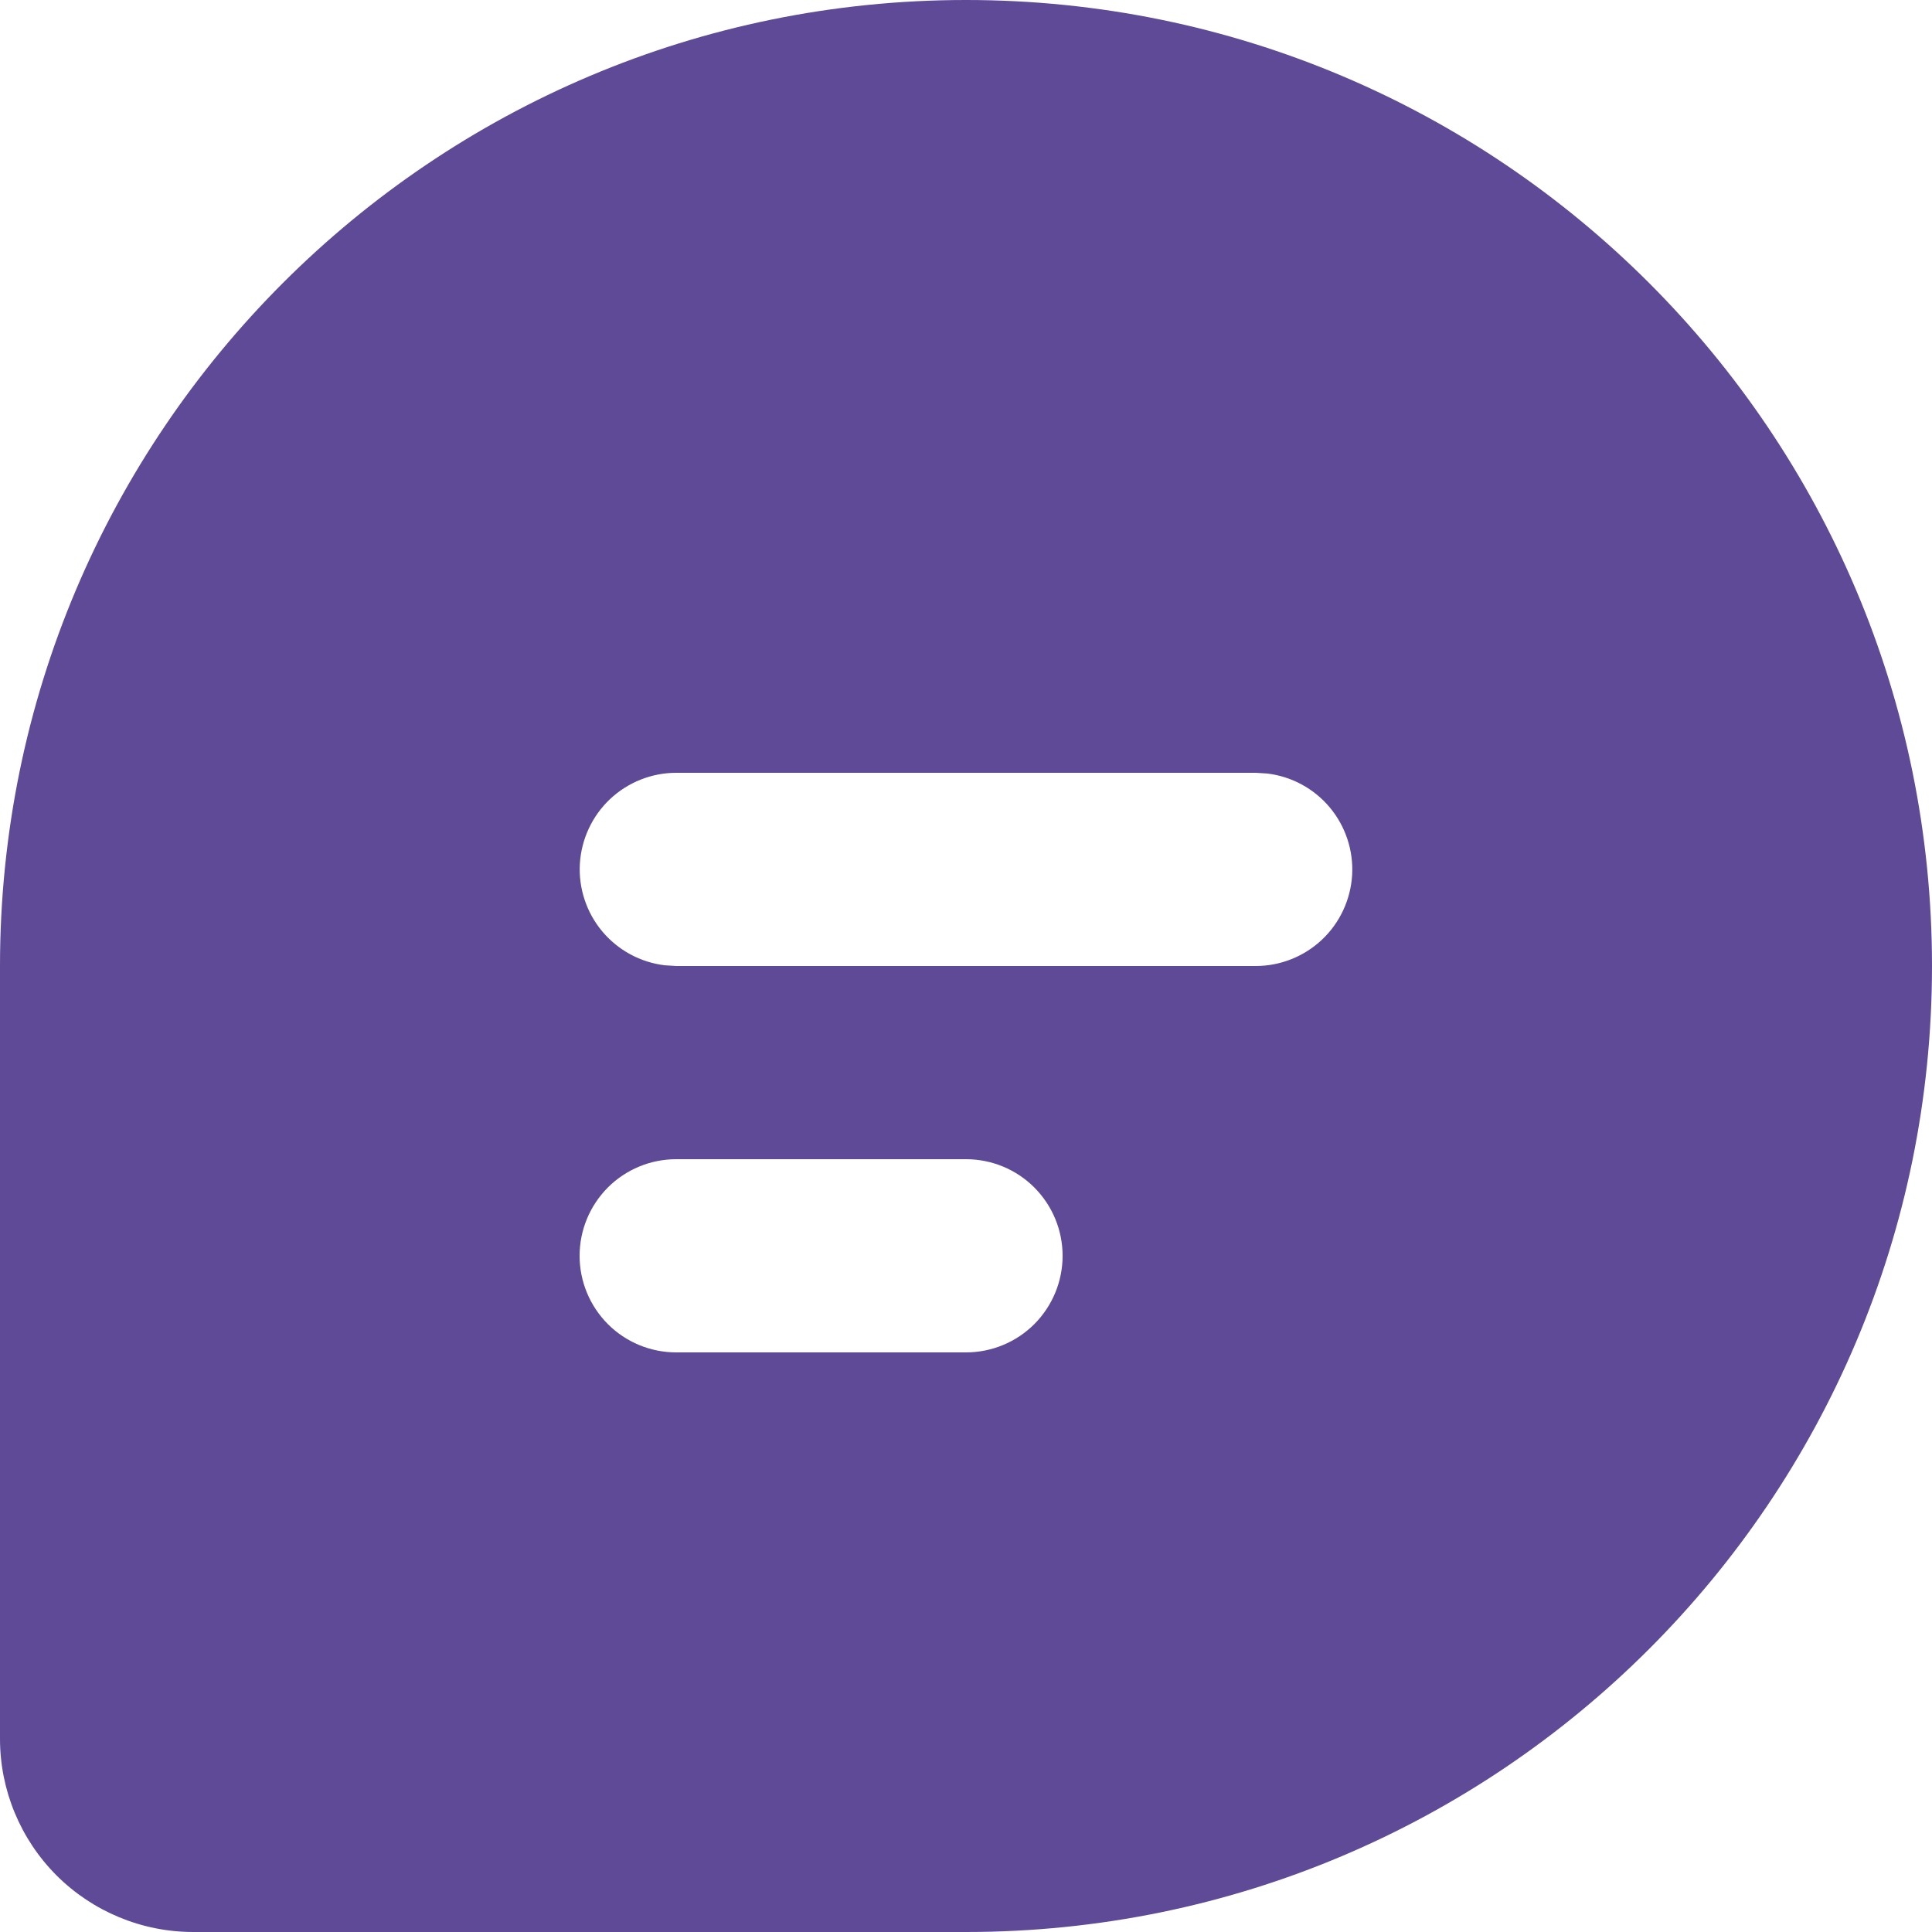 <svg width="22" height="22" viewBox="0 0 22 22" fill="none" xmlns="http://www.w3.org/2000/svg">
<path d="M11 0C17.075 0 22 4.925 22 11C22 17.075 17.075 22 11 22H2.2C1.617 22 1.057 21.768 0.644 21.356C0.232 20.943 0 20.384 0 19.8V11C0 4.925 4.925 0 11 0ZM11 13.2H7.7C7.408 13.2 7.128 13.316 6.922 13.522C6.716 13.729 6.6 14.008 6.6 14.3C6.6 14.592 6.716 14.871 6.922 15.078C7.128 15.284 7.408 15.4 7.7 15.4H11C11.292 15.4 11.572 15.284 11.778 15.078C11.984 14.871 12.1 14.592 12.1 14.3C12.1 14.008 11.984 13.729 11.778 13.522C11.572 13.316 11.292 13.2 11 13.2ZM14.3 8.8H7.7C7.42 8.8 7.15 8.908 6.946 9.1C6.742 9.293 6.62 9.556 6.603 9.836C6.587 10.115 6.678 10.391 6.858 10.606C7.038 10.821 7.293 10.959 7.571 10.992L7.7 11H14.3C14.58 11 14.85 10.892 15.054 10.7C15.258 10.507 15.38 10.244 15.397 9.964C15.413 9.685 15.322 9.409 15.142 9.194C14.962 8.979 14.707 8.841 14.429 8.808L14.3 8.8Z" fill="#5E4A96"/>
</svg>
